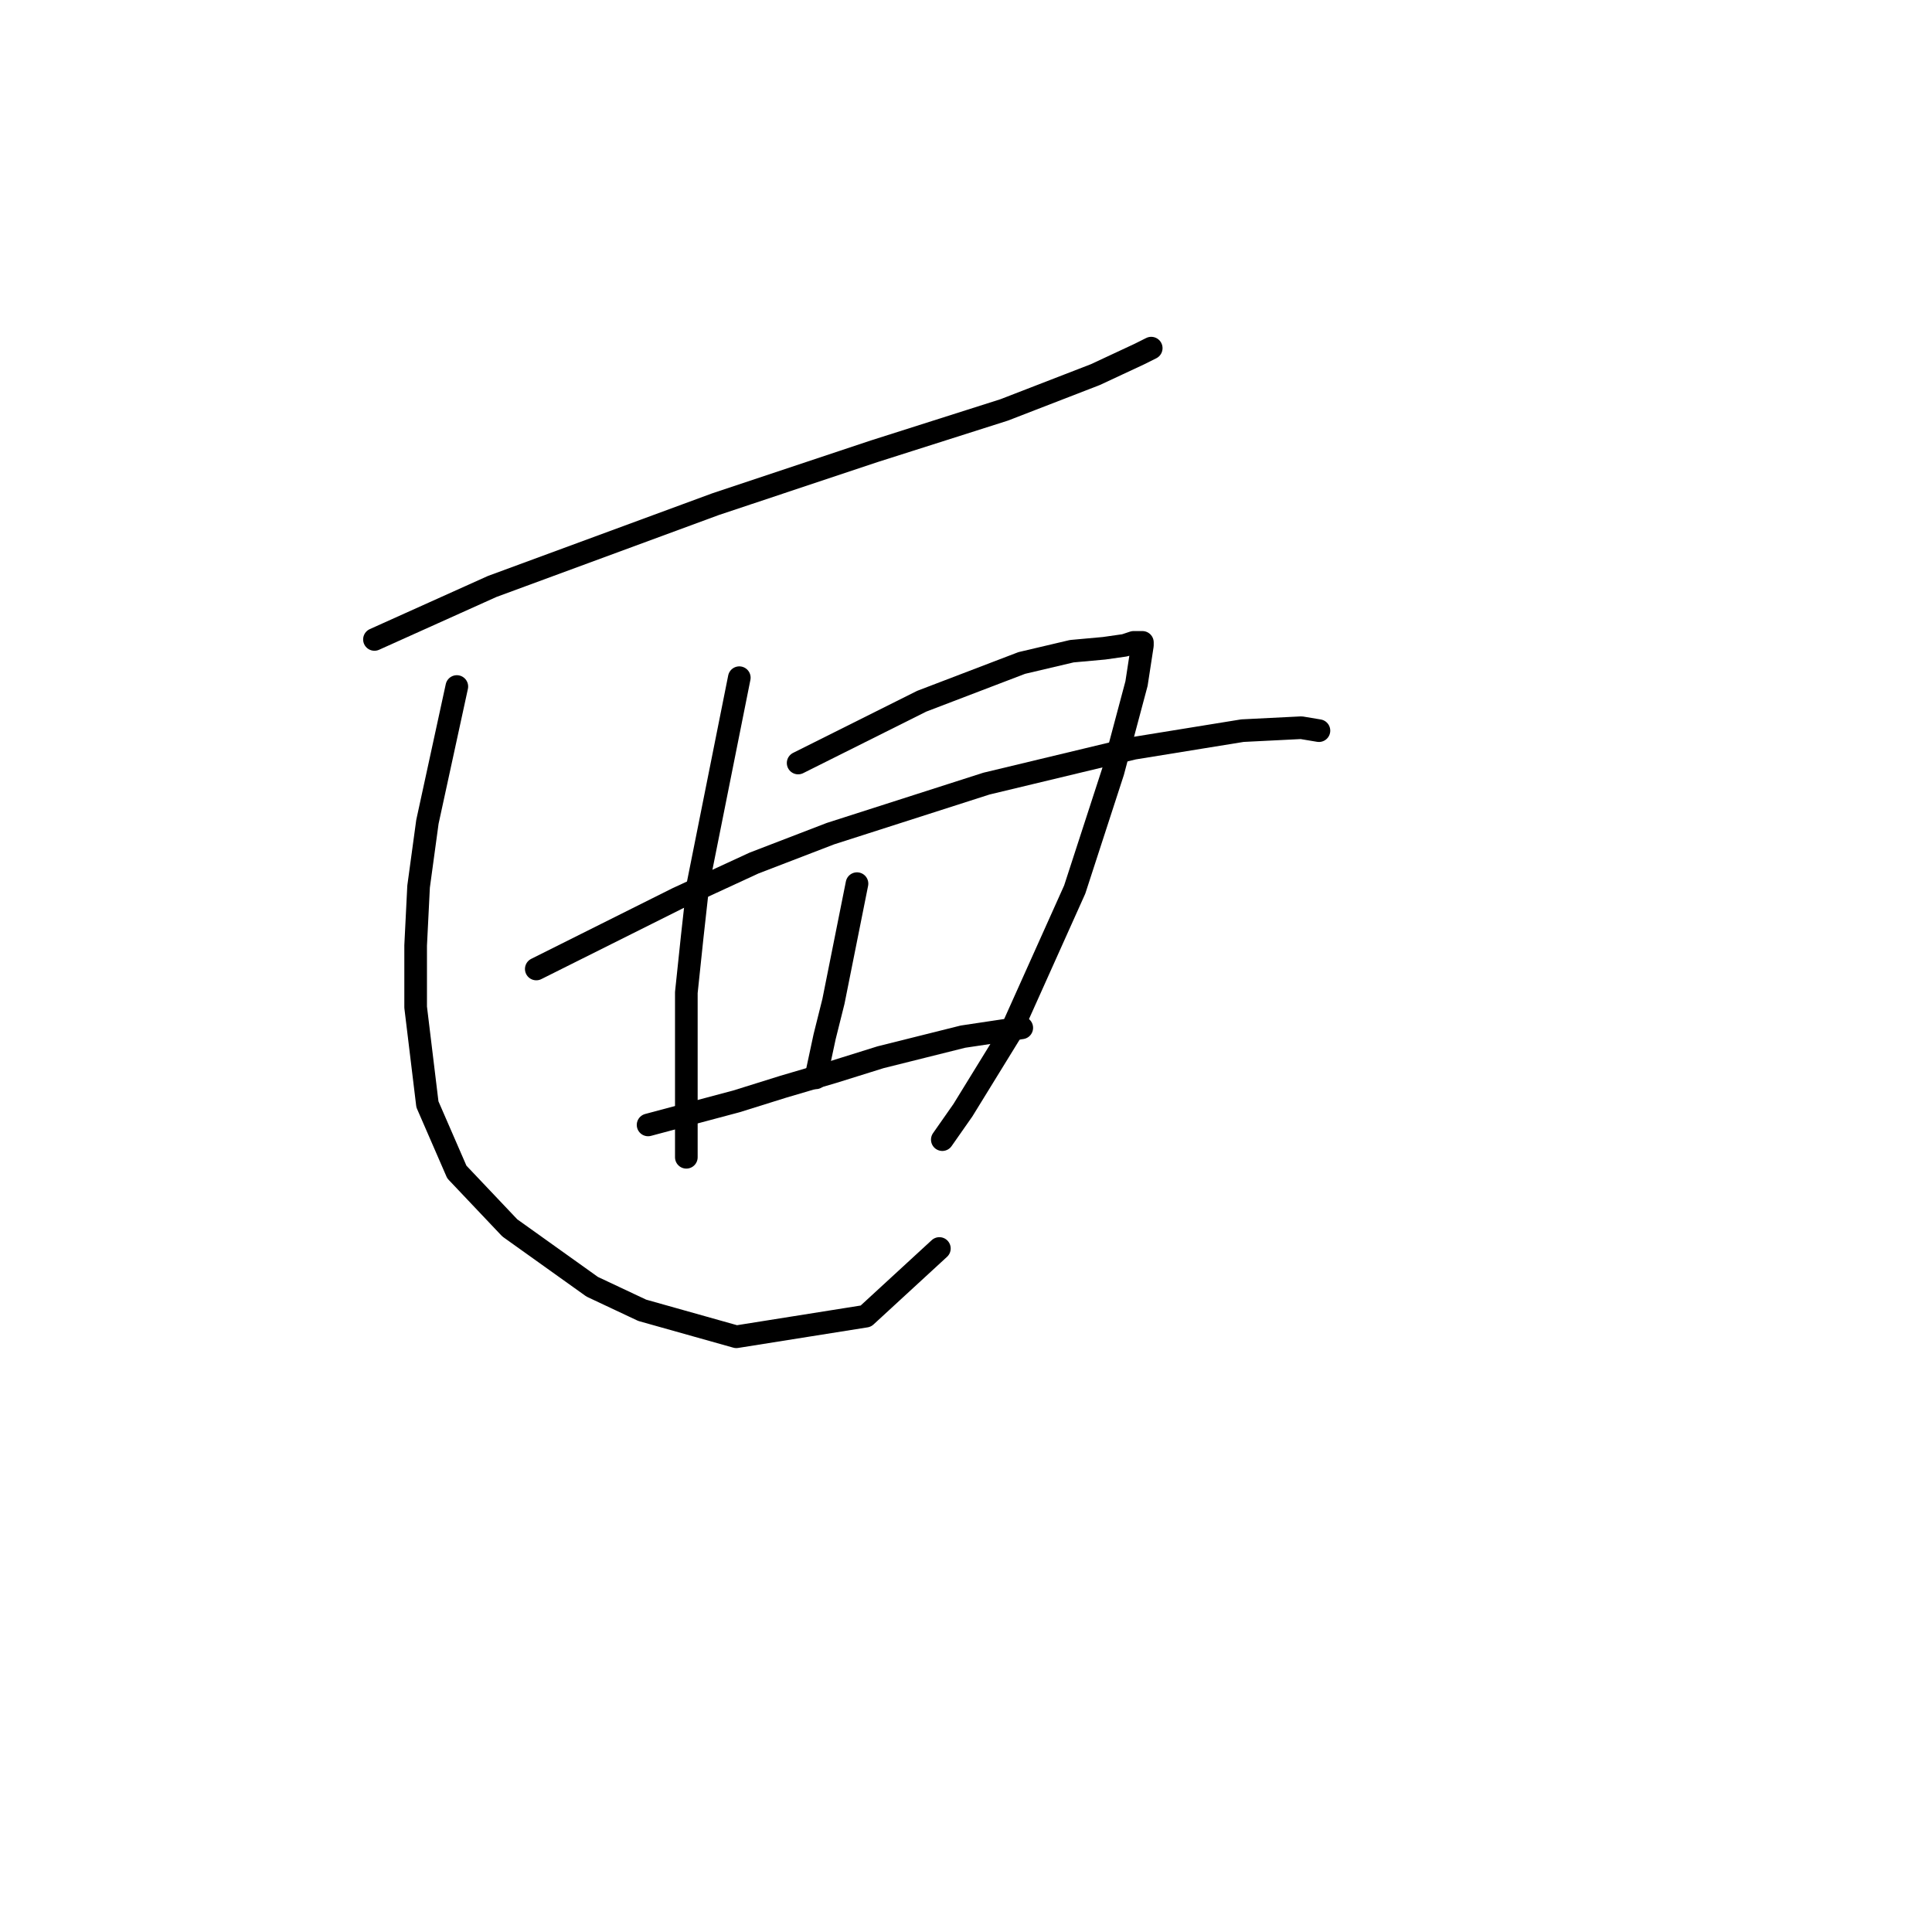 <?xml version="1.0" standalone="no"?>
    <svg width="256" height="256" xmlns="http://www.w3.org/2000/svg" version="1.1">
    <polyline stroke="black" stroke-width="3" stroke-linecap="round" fill="transparent" stroke-linejoin="round" points="49.617 84.729 57.414 81.22 65.212 77.711 94.842 66.795 115.895 59.777 133.049 54.319 145.135 49.64 150.984 46.911 152.543 46.131 152.543 46.131 " />
        <polyline stroke="black" stroke-width="3" stroke-linecap="round" fill="transparent" stroke-linejoin="round" points="60.533 90.967 58.584 99.934 56.634 108.901 55.465 117.478 55.075 125.276 55.075 133.463 56.634 146.329 60.533 155.296 67.551 162.703 78.467 170.501 85.095 173.62 97.571 177.129 114.725 174.4 124.472 165.432 124.472 165.432 " />
        <polyline stroke="black" stroke-width="3" stroke-linecap="round" fill="transparent" stroke-linejoin="round" points="97.961 89.797 95.232 103.443 92.503 117.088 91.723 124.106 90.943 131.514 90.943 143.99 90.943 153.346 90.943 153.346 " />
        <polyline stroke="black" stroke-width="3" stroke-linecap="round" fill="transparent" stroke-linejoin="round" points="105.758 101.103 111.217 98.374 116.675 95.645 122.133 92.916 135.389 87.848 142.017 86.288 146.305 85.898 149.034 85.509 150.204 85.119 150.984 85.119 151.373 85.119 151.373 85.509 150.594 90.577 147.475 102.273 142.406 117.868 133.829 136.972 127.591 147.108 124.862 151.007 124.862 151.007 " />
        <polyline stroke="black" stroke-width="3" stroke-linecap="round" fill="transparent" stroke-linejoin="round" points="113.556 117.088 111.996 124.886 110.437 132.683 109.267 137.362 108.098 142.82 108.098 142.82 " />
        <polyline stroke="black" stroke-width="3" stroke-linecap="round" fill="transparent" stroke-linejoin="round" points="71.06 128.395 80.417 123.716 89.774 119.038 99.91 114.359 110.047 110.46 130.71 103.833 150.204 99.154 164.629 96.815 172.427 96.425 174.766 96.815 174.766 96.815 " />
        <polyline stroke="black" stroke-width="3" stroke-linecap="round" fill="transparent" stroke-linejoin="round" points="85.875 149.058 91.723 147.498 97.571 145.939 103.809 143.99 110.437 142.04 116.675 140.091 127.591 137.362 135.389 136.192 135.389 136.192 " />
        </svg>